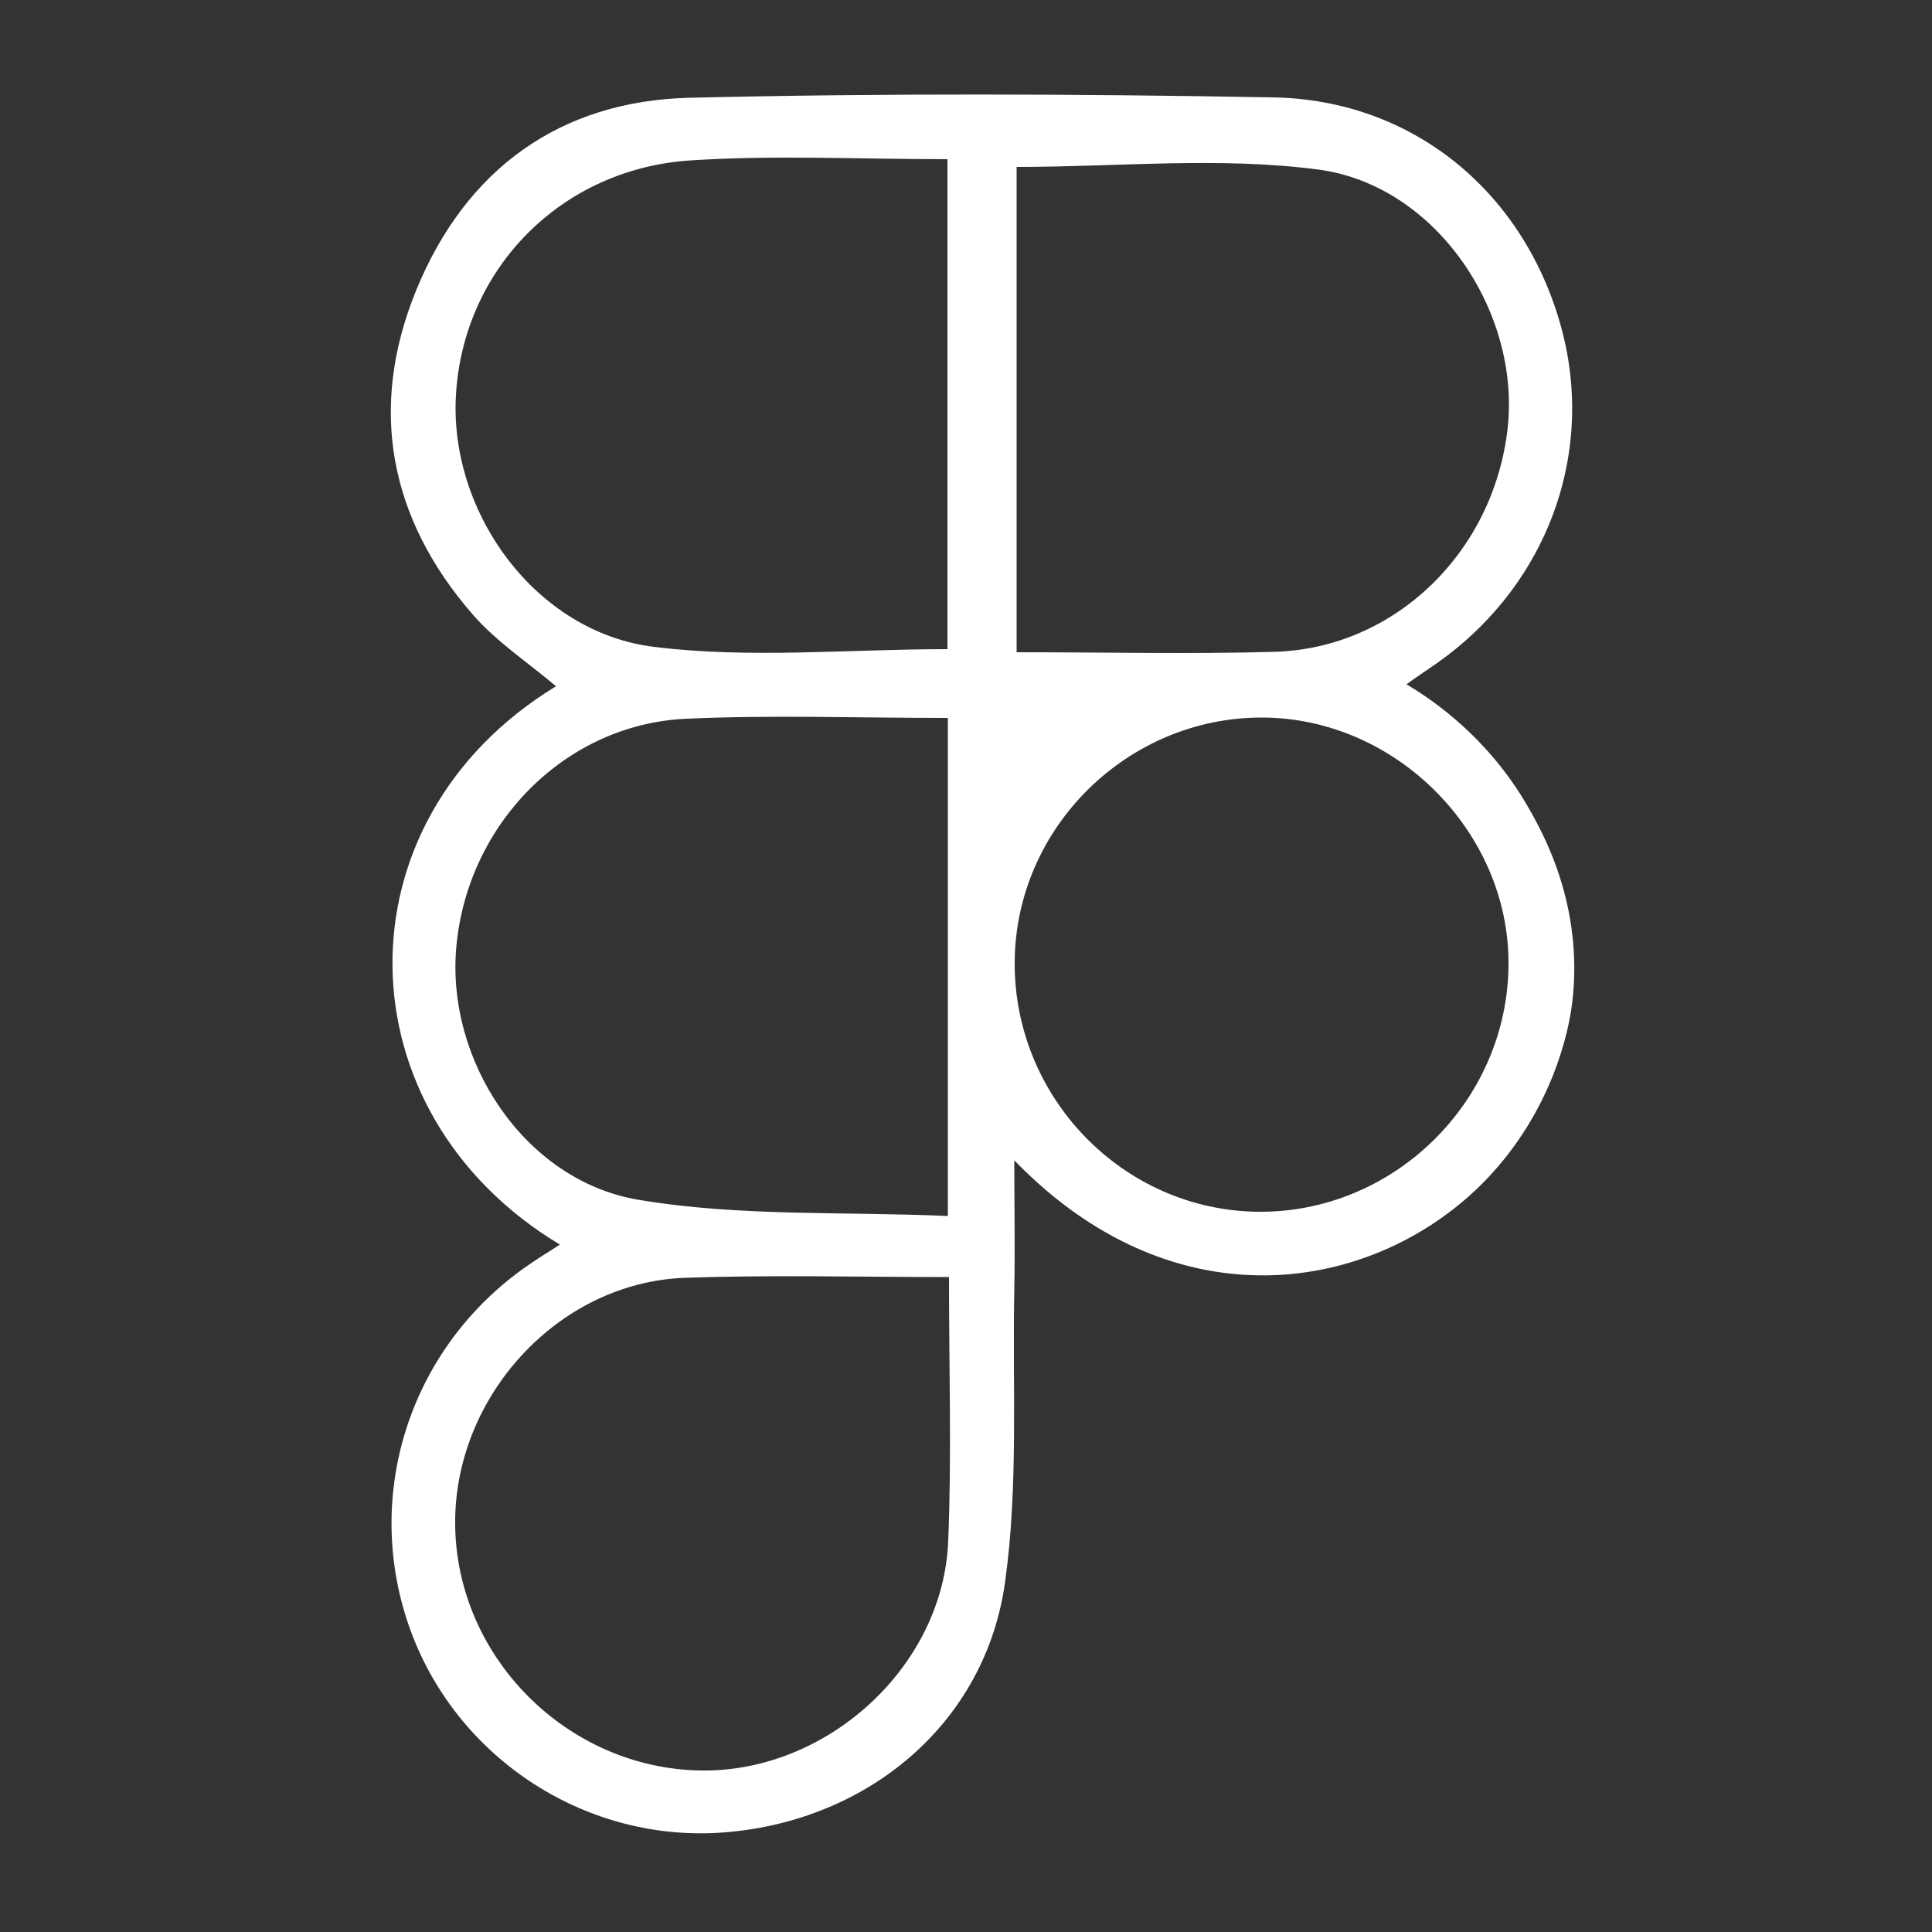 <?xml version="1.0" encoding="utf-8"?>
<!-- Generator: Adobe Illustrator 27.2.0, SVG Export Plug-In . SVG Version: 6.00 Build 0)  -->
<svg version="1.1" id="Layer_1" xmlns="http://www.w3.org/2000/svg" xmlns:xlink="http://www.w3.org/1999/xlink" x="0px" y="0px"
	 viewBox="0 0 500 500" style="enable-background:new 0 0 500 500;" xml:space="preserve">
<rect x="0" y="0" width="500" height="500" fill="#333333" stroke="none"/>
<style type="text/css">
	.st0{fill:#FFFFFF;}
</style>
<path class="st0" d="M144.9,322.1c-56.9-34.2-58.3-109.6-1-144.5c-7.2-6.1-15.4-11.5-21.5-18.5c-21.7-24.9-27.2-53.6-14.6-84.2
	c12.8-31.1,37.1-48.8,70.7-49.6c50.3-1.2,100.6-1,150.9-0.1c35.9,0.6,64.4,24,74.3,58.3c9.7,33.5-3.3,68.6-32.8,88.8
	c-2.3,1.6-4.6,3.1-6.9,4.8c7.2,4.3,21,13.8,31.2,31.3c4,6.9,14.7,25.7,11.7,51c-0.5,4.2-3.4,24.1-19.3,42.6
	c-26.6,31-80.8,44-125.1-1.7c0,12.3,0.2,22.9,0,33.4c-0.5,25.3,1.1,50.9-2.4,75.8c-5.1,36.5-35.4,61.7-72.4,64.7
	c-35.5,2.9-69.1-18.7-81.4-52.1c-12.5-34-0.9-71.9,28.6-93.4C137.9,326.5,141,324.6,144.9,322.1z M245.2,41.2
	c-23,0-44.7-1.1-66.3,0.3c-33.7,2.1-59,28.1-60.9,60.7c-1.8,30.3,20.5,61.4,51.2,65.2c24.8,3.1,50.3,0.6,76,0.6
	C245.2,125.9,245.2,84.2,245.2,41.2z M263.1,168.8c23.1,0,44.8,0.5,66.5-0.1c31.4-0.8,57.1-25.9,60.6-58.1
	c3.2-30-18.5-62.6-48.9-66.7c-25.5-3.4-51.8-0.7-78.2-0.7C263.1,84.2,263.1,125.8,263.1,168.8z M245.3,185.8
	c-23.4,0-45.4-0.8-67.5,0.2c-31.4,1.3-56.8,27.1-59.7,59c-2.7,29.3,17.5,60.5,47.1,65.5c26.1,4.4,53.1,3,80.1,4.2
	C245.3,270.4,245.3,228.7,245.3,185.8z M245.6,330.5c-23.6,0-46-0.6-68.4,0.2c-32.8,1.2-59.9,30.9-59.4,64.2
	c0.5,34.2,29.1,62.7,63.4,63.3c32.8,0.6,63-26.9,64.2-59.5C246.3,376.6,245.6,354.5,245.6,330.5z M326.7,185.7
	c-34.9-0.1-63.9,28.5-64.1,63.3c-0.2,35.1,28.1,64.2,62.9,64.6c35.2,0.4,64.7-28.6,64.9-64C390.6,215.3,361.2,185.8,326.7,185.7z"/>
</svg>
